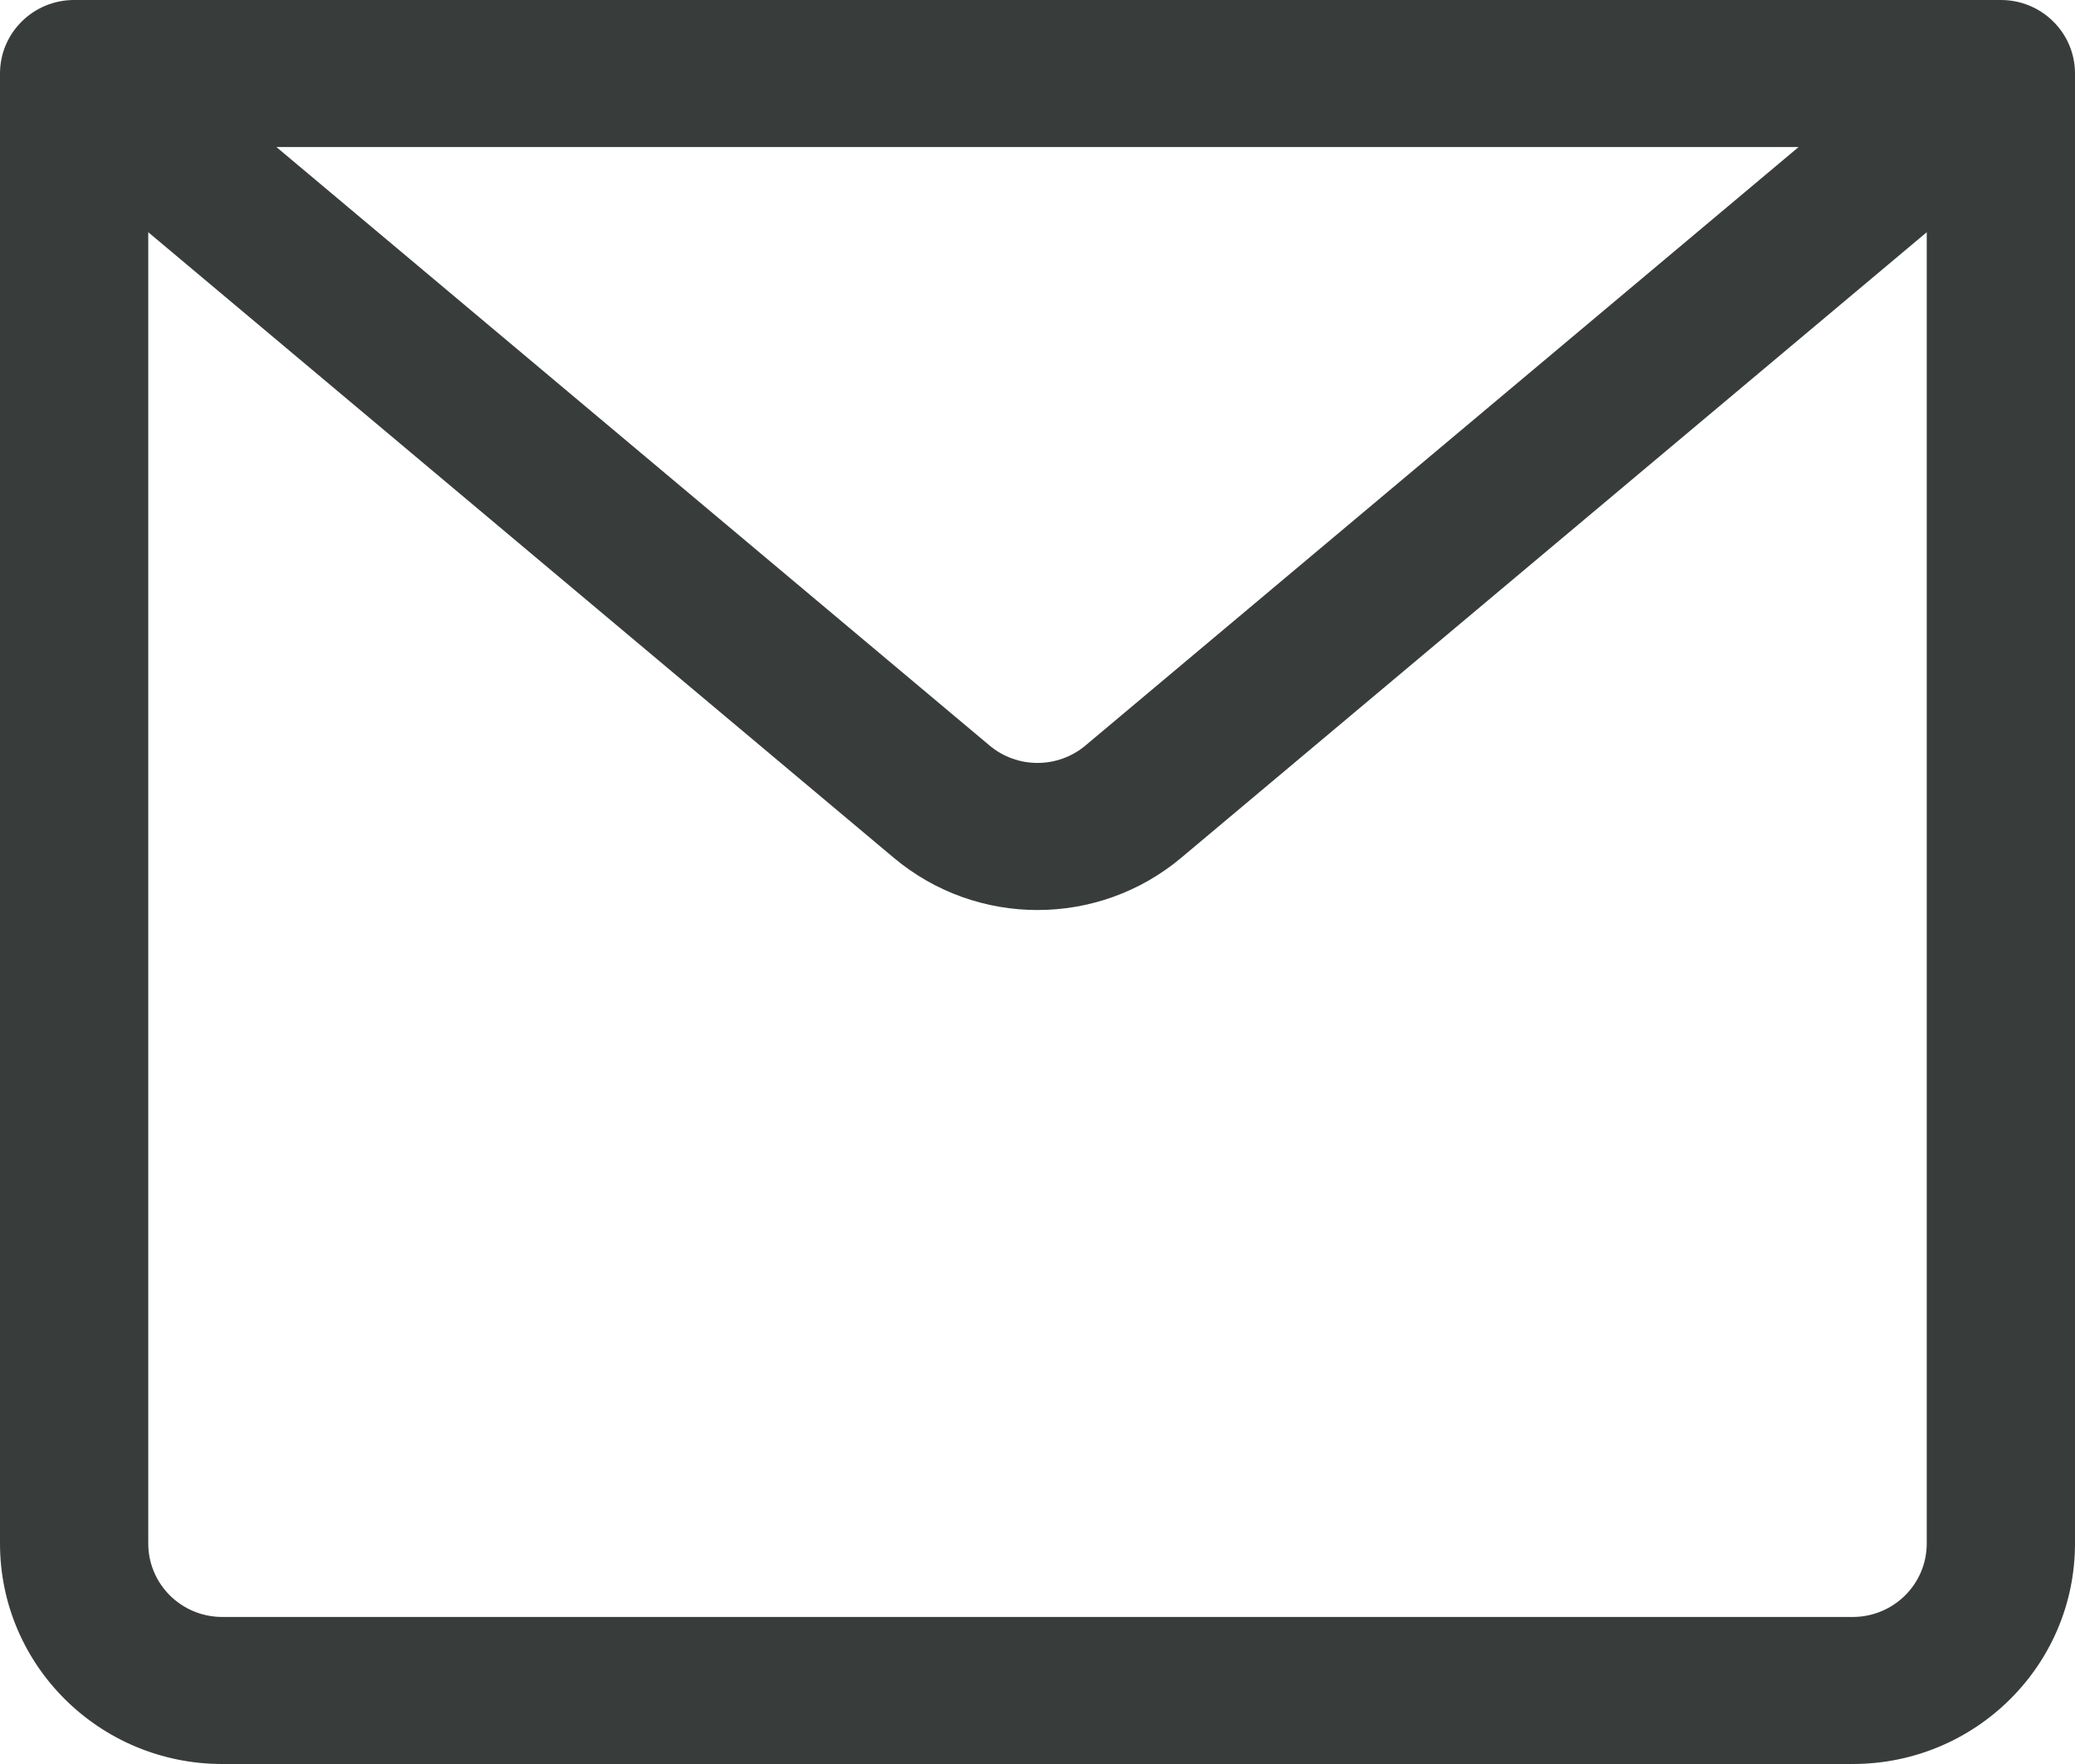 <?xml version="1.0" encoding="UTF-8"?>
<svg width="20px" height="17px" viewBox="0 0 20 17" version="1.1" xmlns="http://www.w3.org/2000/svg" xmlns:xlink="http://www.w3.org/1999/xlink">
    <!-- Generator: Sketch 63.1 (92452) - https://sketch.com -->
    <title>email-icon</title>
    <desc>Created with Sketch.</desc>
    <g id="Wizard" stroke="none" stroke-width="1" fill="none" fill-rule="evenodd">
        <g id="Show-Stopper" transform="translate(-502, -576)" fill="#383D3B" fill-rule="nonzero">
            <g id="Content" transform="translate(462, 376)">
                <g id="email" transform="translate(40, 200)">
                    <path d="M19.286,0 L0.714,0 C0.32,0 0,0.317 0,0.708 L0,14.875 C0,16.049 0.959,17 2.143,17 L17.857,17 C19.041,17 20,16.049 20,14.875 L20,0.708 C20,0.317 19.68,0 19.286,0 Z M17.336,1.417 L10.464,7.183 C10.197,7.409 9.803,7.409 9.536,7.183 L2.664,1.417 L17.336,1.417 Z M17.857,15.583 L2.143,15.583 C1.748,15.583 1.429,15.266 1.429,14.875 L1.429,2.238 L8.614,8.266 C9.414,8.938 10.586,8.938 11.386,8.266 L18.571,2.238 L18.571,14.875 C18.571,15.266 18.252,15.583 17.857,15.583 Z" id="email-icon"></path>
                </g>
            </g>
        </g>
    </g>
</svg>